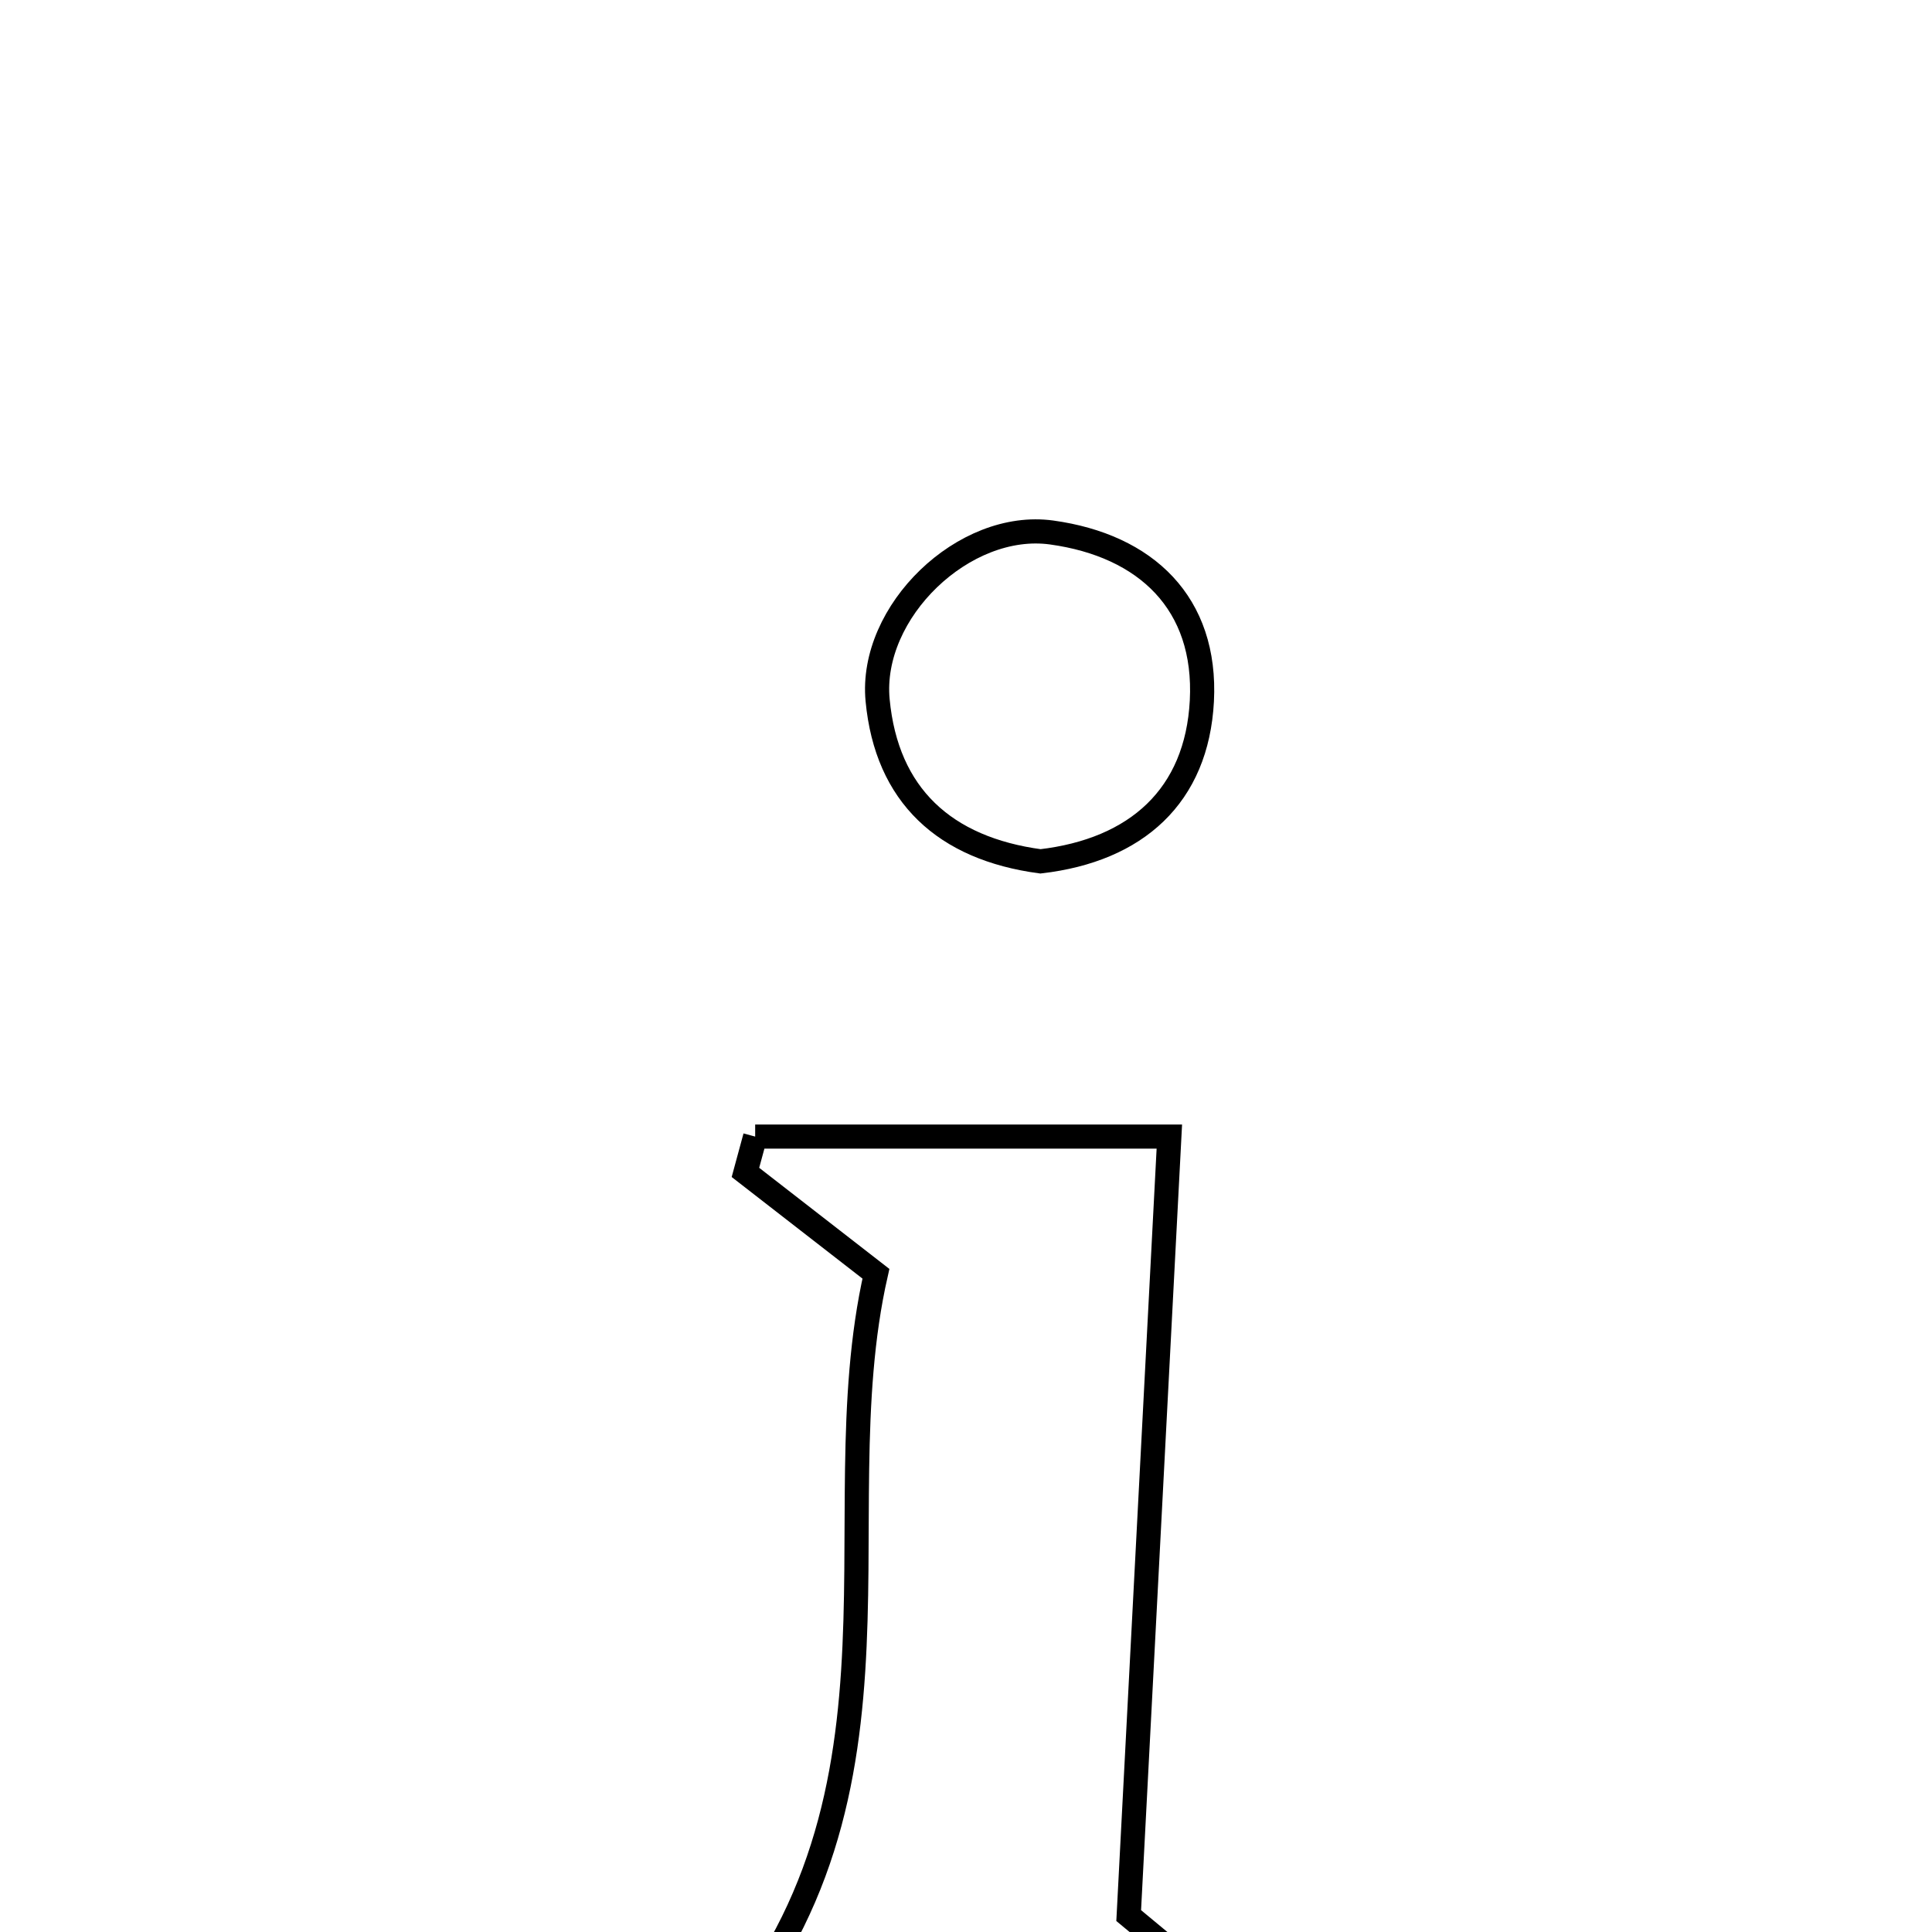 <svg xmlns="http://www.w3.org/2000/svg" viewBox="0.0 0.0 24.0 24.0" height="200px" width="200px"><path fill="none" stroke="black" stroke-width=".3" stroke-opacity="1.0"  filling="0" d="M13.065 6.615 C14.236 6.777 14.993 7.494 14.93 8.708 C14.868 9.886 14.119 10.561 12.925 10.7 C11.735 10.541 11.014 9.88 10.902 8.698 C10.798 7.599 11.976 6.464 13.065 6.615"></path>
<path fill="none" stroke="black" stroke-width=".3" stroke-opacity="1.0"  filling="0" d="M9.381 14.119 C10.982 14.119 12.583 14.119 14.526 14.119 C14.362 17.261 14.193 20.495 14.021 23.796 C14.524 24.213 15.056 24.654 16.069 25.495 C13.305 25.962 11.113 25.792 8.562 25.657 C11.612 22.581 10.169 18.954 10.881 15.823 C10.235 15.321 9.747 14.942 9.26 14.564 C9.3 14.416 9.341 14.267 9.381 14.119"></path></svg>